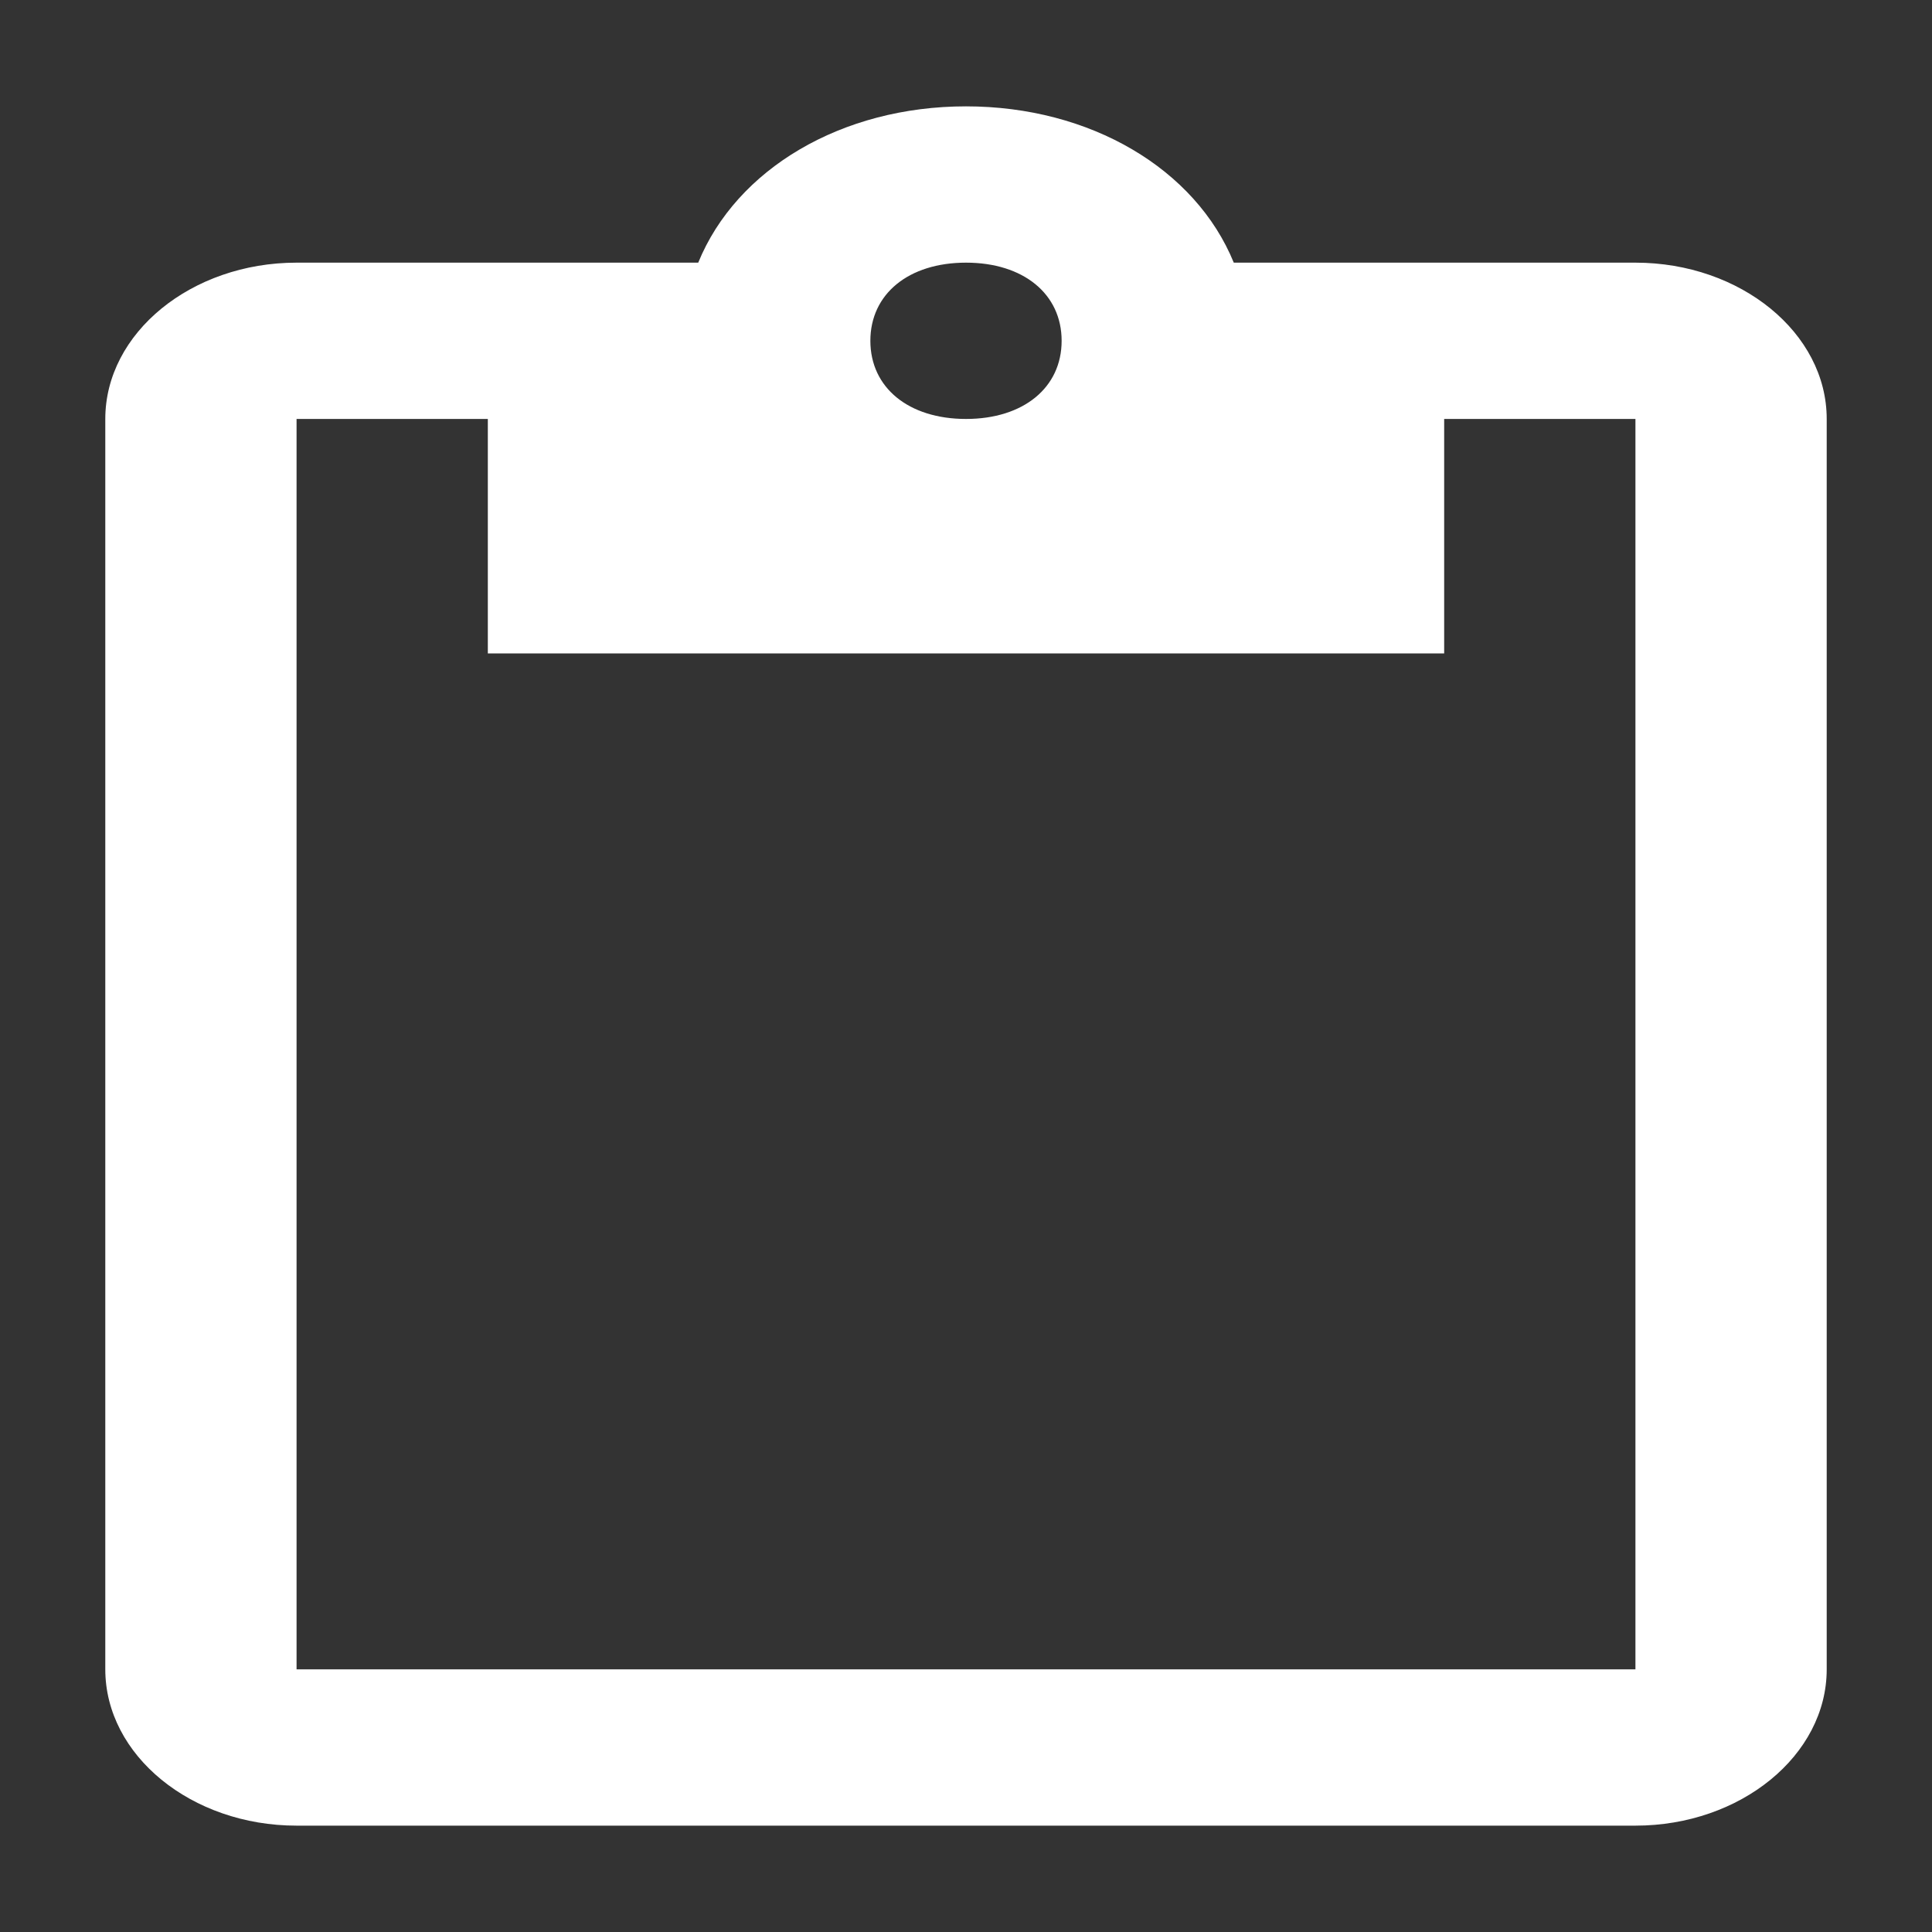 <svg xmlns="http://www.w3.org/2000/svg" xmlns:xlink="http://www.w3.org/1999/xlink" version="1.1" width="20" height="20" viewBox="0 0 20 20" xml:space="preserve">
<rect x="0" y="0" width="20" height="20" fill="#333333" stroke="none"/>
<desc>Created with Fabric.js 3.5.0</desc>
<defs>
</defs>
<rect x="0" y="0" width="100%" height="100%" fill="rgba(255,255,255,0)"/>
<g transform="matrix(0.99 0 0 0.809 10 10)" id="39215">
<path style="stroke: none; stroke-width: 1; stroke-dasharray: none; stroke-linecap: butt; stroke-dashoffset: 0; stroke-linejoin: miter; stroke-miterlimit: 4; is-custom-font: none; font-file-url: none; fill: rgb(255,255,255); fill-rule: evenodd; opacity: 1;" vector-effect="non-scaling-stroke" transform=" translate(-9, -11)" d="M 16 2 L 11.8 2 C 11.4 0.8 10.3 0 9 0 C 7.7 0 6.6 0.8 6.2 2 L 2 2 C 0.9 2 0 2.9 0 4 L 0 20 C 0 21.1 0.9 22 2 22 L 16 22 C 17.1 22 18 21.1 18 20 L 18 4 C 18 2.9 17.1 2 16 2 L 16 2 Z M 9 2 C 9.6 2 10 2.4 10 3 C 10 3.6 9.6 4 9 4 C 8.4 4 8 3.6 8 3 C 8 2.4 8.4 2 9 2 L 9 2 Z M 16 20 L 2 20 L 2 4 L 4 4 L 4 7 L 14 7 L 14 4 L 16 4 L 16 20 L 16 20 Z" stroke-linecap="round"/>
</g>
</svg>